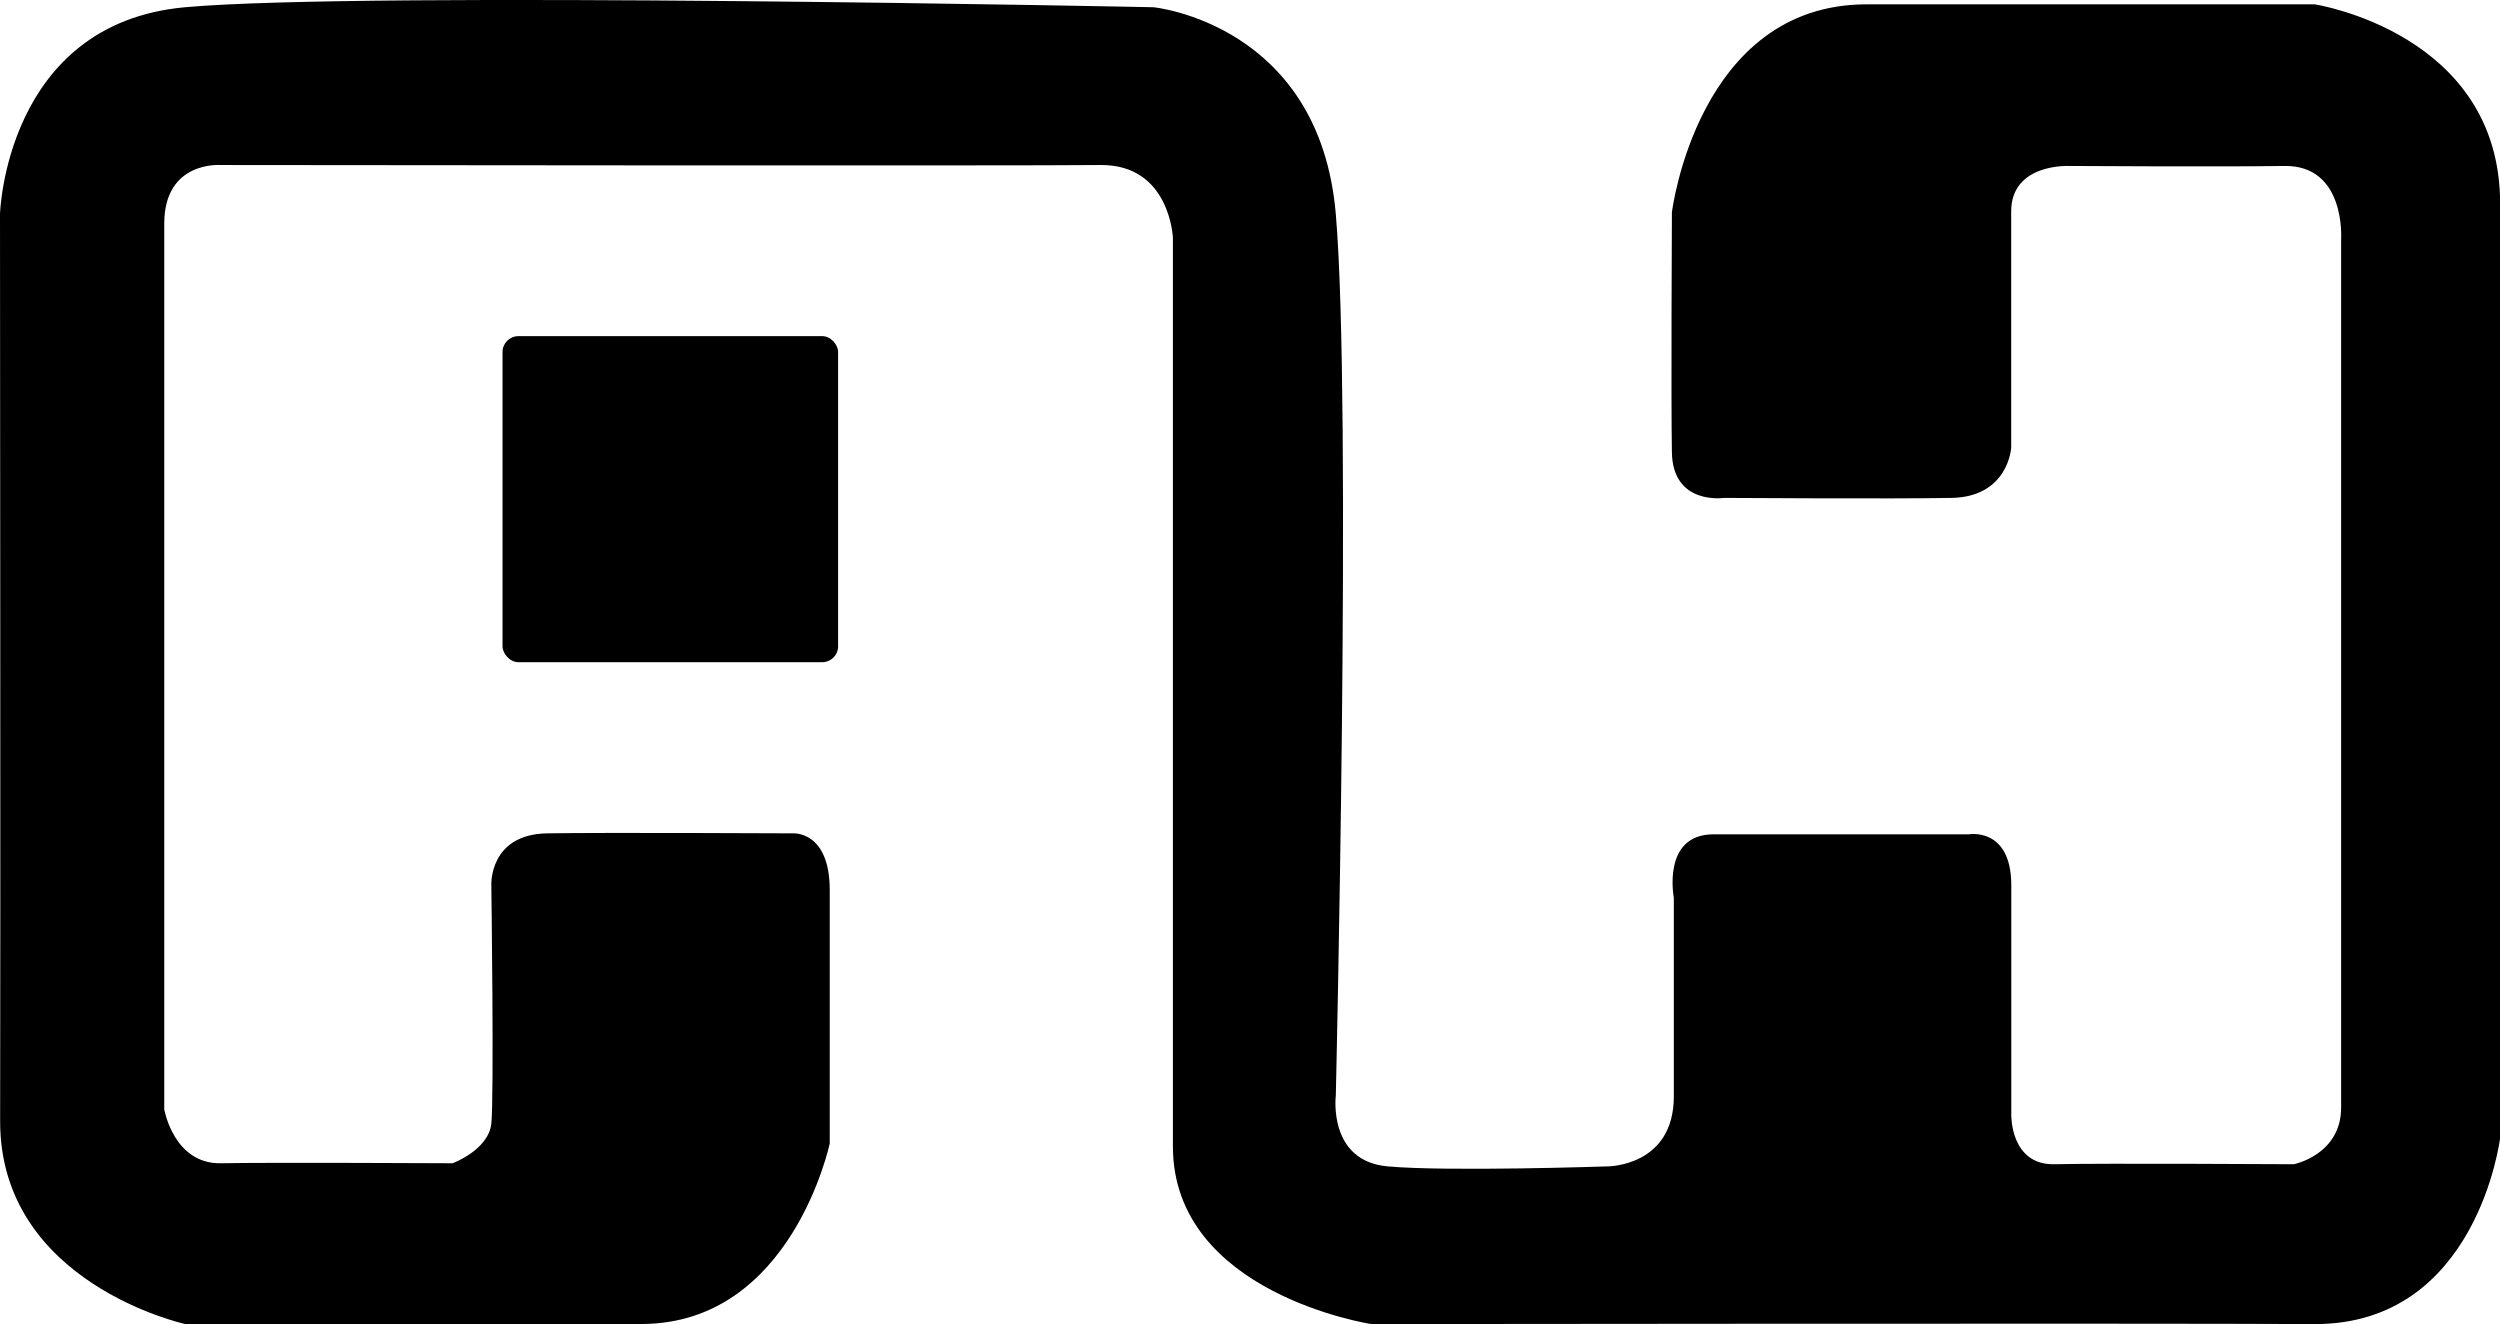 <svg id="Layer_1" xmlns="http://www.w3.org/2000/svg" viewBox="0 0 714.59 378.57"><rect x="143.64" y="96.08" width="95.92" height="93.2" rx="4.54"/><path d="M33.7,169.07s1.55-54.43,52.88-59.1,276.84,0,276.84,0,47.44,4.67,52.1,59.1,0,252,0,252-2.33,18.66,14.78,20.22,63,0,63,0,18.84,0,18.84-20V364.49s-3.51-18.11,11.35-18.11h72.95s12.16-2.16,12.16,14.59v65.66S608.32,441,621,440.68s68.37,0,68.37,0,13.51-2.7,13.51-16.21V176.15s1.35-21.08-16.22-20.81-61.6,0-61.6,0-16.49-.81-16.49,13v67.56s-.81,14-17,14.32-65.12,0-65.12,0-14.59,2.16-14.86-13,0-68.63,0-68.63,7.29-59.45,55.66-59.45H695.33s53,8.11,53,57v267s-6.48,53.5-53.23,53.23-269.4,0-269.4,0-56.74-8.65-56.74-50.8V175.88s-.81-21.08-20.81-20.81-251.29,0-251.29,0-16.21-1.35-16.21,16.76V425s2.7,15.67,16.21,15.4,66.2,0,66.2,0,10.27-3.78,11.08-11.34,0-68.37,0-68.37-.54-14.32,15.94-14.59,70.26,0,70.26,0,10.53-.81,10.53,16.21v72.42s-10.8,51.34-53.5,51.61-130.78,0-130.78,0-53-11.62-52.85-58.1S33.7,169.07,33.7,169.07Z" transform="translate(-33.7 -107.9)"/></svg>